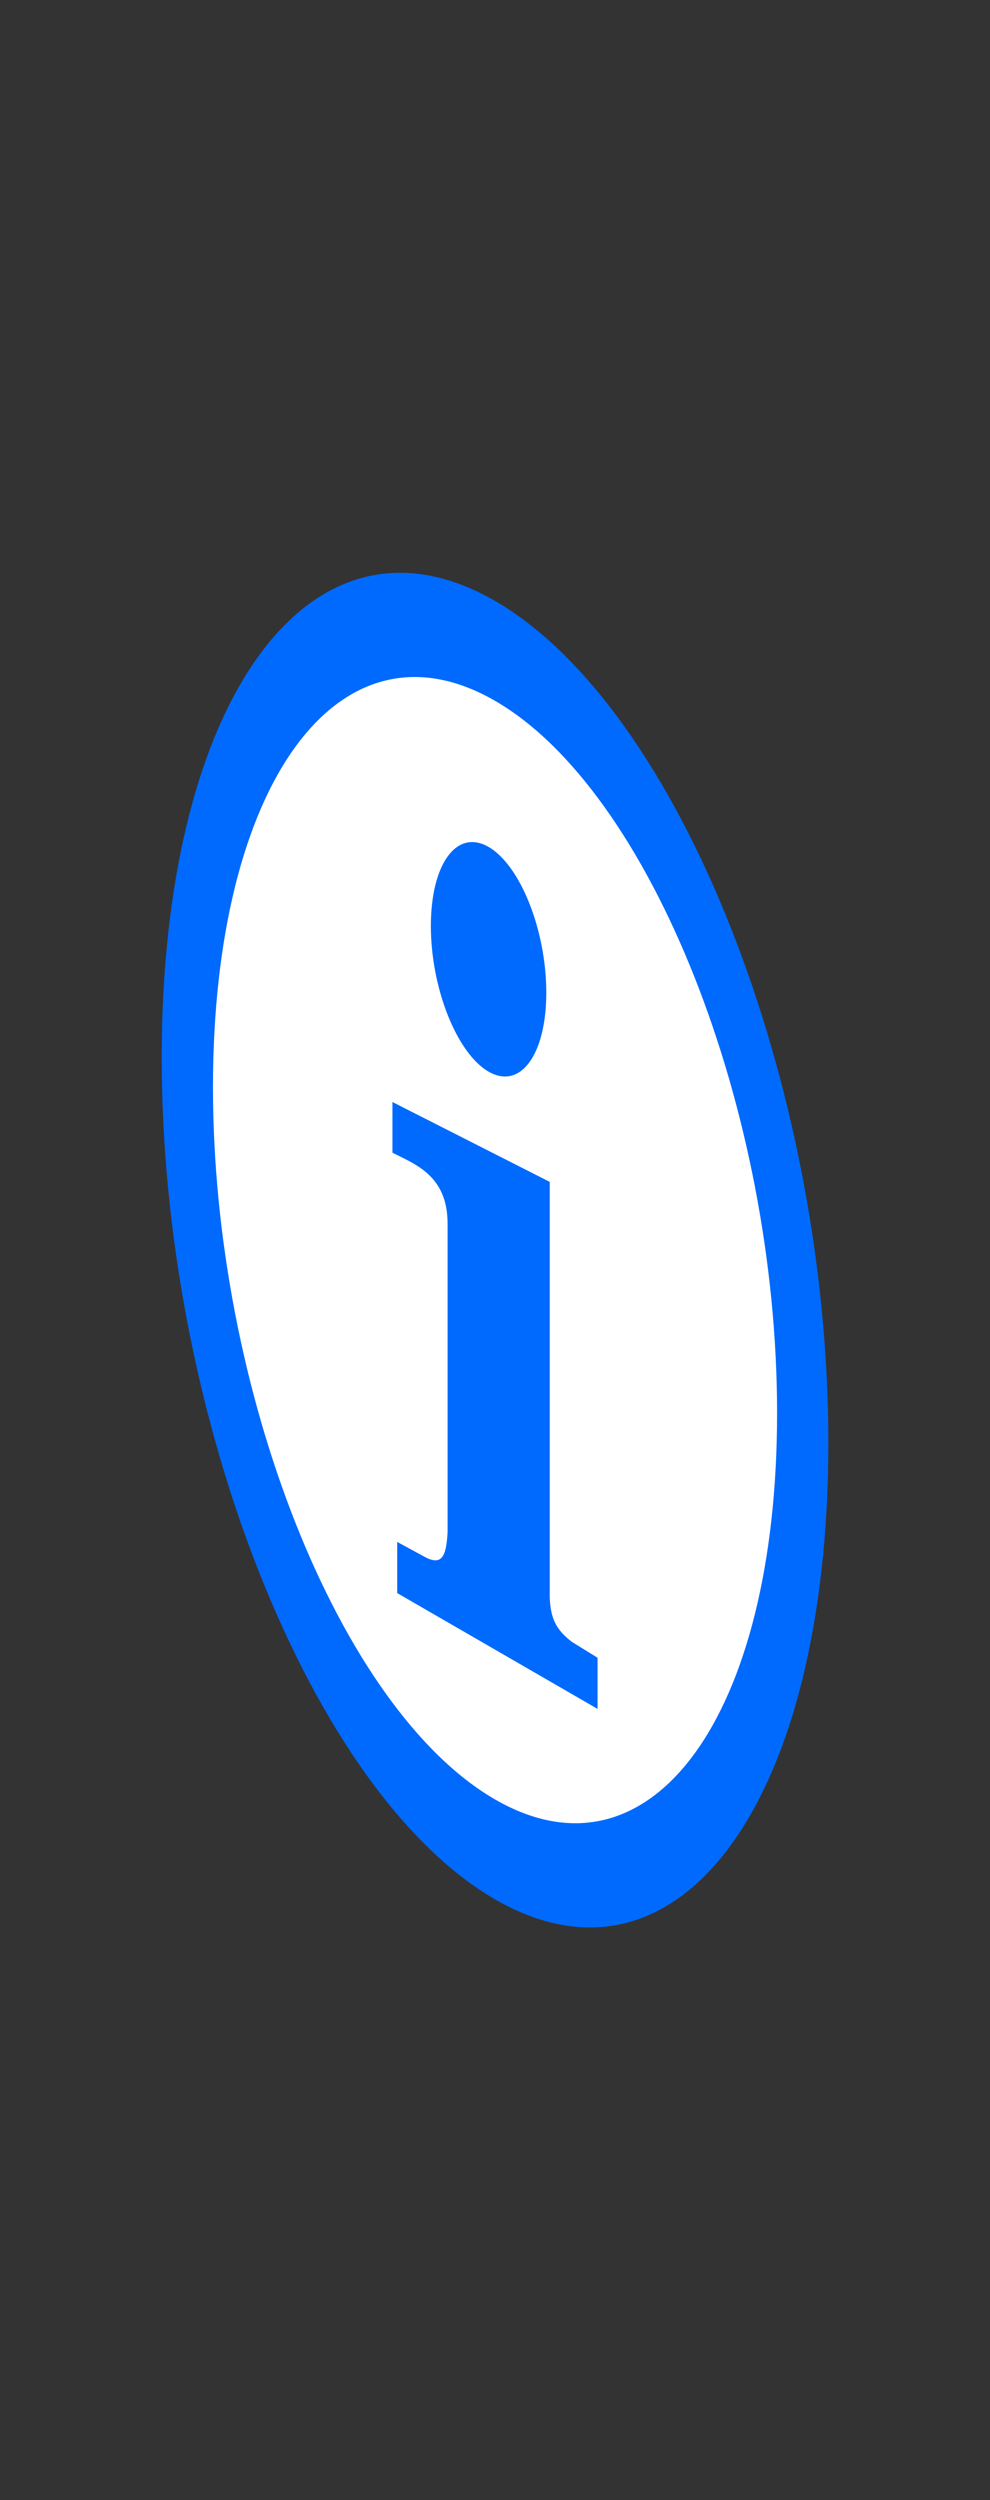 <?xml version="1.0" encoding="UTF-8"?>
<svg id="b" data-name="Background" xmlns="http://www.w3.org/2000/svg" width="181.15" height="457.04" xmlns:xlink="http://www.w3.org/1999/xlink" viewBox="0 0 181.15 457.04">
  <rect x="0" y="0" width="181.15" height="457.04" fill="#333333" stroke="none"/>
  <defs>
    <style>
      .c {
        fill: none;
      }

      .d {
        fill: #fff;
      }

      .e {
        fill: #006aff;
      }
    </style>
    <symbol id="a" data-name="Augmented Info 3D Sidewall" viewBox="0 0 181.15 457.04">
      <g>
        <path class="e" d="M90.58,109.85c-33.67-19.44-60.99,17.95-60.99,83.46,0,65.51,27.33,134.45,60.99,153.89,33.67,19.44,60.99-17.95,60.99-83.46,0-65.51-27.33-134.45-60.99-153.89Z"/>
        <path class="d" d="M90.58,128.11c28.49,16.45,51.61,74.78,51.61,130.21,0,55.43-23.12,87.07-51.61,70.62-28.49-16.45-51.61-74.78-51.61-130.21,0-55.43,23.12-87.07,51.61-70.62Z"/>
        <path class="e" d="M99.96,181.45c0,11.34-4.73,17.81-10.56,14.45-5.83-3.37-10.56-15.29-10.56-26.63,0-11.34,4.73-17.81,10.56-14.45,5.83,3.37,10.56,15.29,10.56,26.63Z"/>
        <path class="e" d="M100.58,290.82c-.06,4.95,1.14,7.05,4.06,9.32l4.7,2.9v9.35s-36.66-21.17-36.66-21.17v-9.35s5.16,2.8,5.16,2.8c3.09,1.6,3.83-.31,4.06-4.63v-56.26c.03-8.89-5.91-10.92-10.09-13.07v-9.26s28.78,14.6,28.78,14.6v74.78Z"/>
        <polygon class="c" points="181.15 457.04 0 352.46 0 0 181.15 104.59 181.15 457.04"/>
      </g>
    </symbol>
  </defs>
  <use width="181.15" height="457.04" xlink:href="#a"/>
</svg>